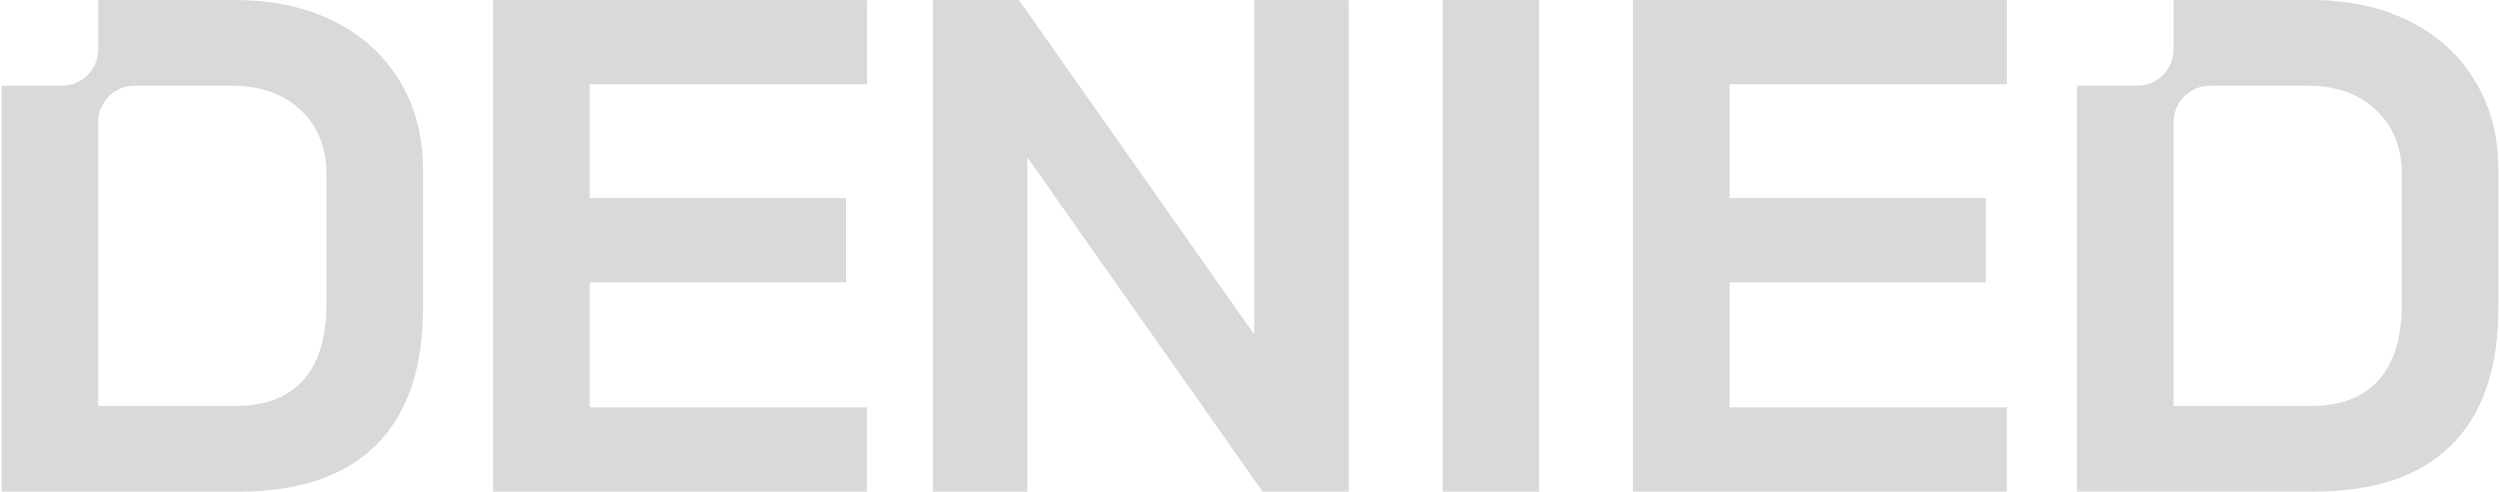 <svg width="600" height="118" viewBox="0 0 600 118" fill="none" xmlns="http://www.w3.org/2000/svg">
<path d="M56.512 0.013C65.478 0.013 73.336 1.708 80.12 5.076H80.108C86.882 8.444 92.159 13.221 95.905 19.407C99.663 25.582 101.536 32.719 101.536 40.807V73.847C101.536 88.338 97.778 99.325 90.274 106.794C82.782 114.263 71.737 117.998 57.174 117.998H0.385V20.576H14.856C19.665 20.576 23.571 16.658 23.571 11.835V0.013H56.512ZM208.078 20.22H141.523V47.531H203.041V67.763H141.523V97.766H208.066V117.997H118.337V0.012H208.078V20.22ZM301.006 80.249V0.012H323.701V117.997H303.027L246.559 37.759V117.997H223.887V0.012H244.549L301.006 80.249ZM369.408 117.997H346.223V0.012H369.408V117.997ZM481.653 0.012V20.22H415.1V47.531H476.605V67.763H415.1V97.766H481.643V117.997H391.913V0.012H481.653ZM554.601 0C563.555 0 571.437 1.695 578.198 5.063C584.971 8.431 590.248 13.209 593.994 19.395H593.983C597.741 25.569 599.614 32.707 599.614 40.795V73.834C599.614 88.326 595.867 99.312 588.363 106.781C580.871 114.25 569.826 117.985 555.264 117.985H498.475V20.564H512.945C517.754 20.564 521.66 16.645 521.66 11.822V0H554.601ZM32.264 20.576C27.467 20.588 23.572 24.494 23.571 29.316V97.423H56.512C63.673 97.423 69.11 95.349 72.811 91.19V91.202C76.511 87.044 78.361 80.914 78.361 72.826H78.35V41.815C78.35 35.412 76.271 30.279 72.137 26.395C67.991 22.512 62.554 20.576 55.838 20.576H32.264ZM530.353 20.575C525.556 20.587 521.66 24.493 521.66 29.315V97.422H554.601C561.762 97.422 567.199 95.348 570.899 91.189V91.201C574.6 87.043 576.45 80.914 576.45 72.826H576.439V41.815C576.439 35.41 574.36 30.278 570.226 26.395C566.08 22.511 560.643 20.575 553.927 20.575H530.353Z" fill="#D9D9D9"/>
</svg>
